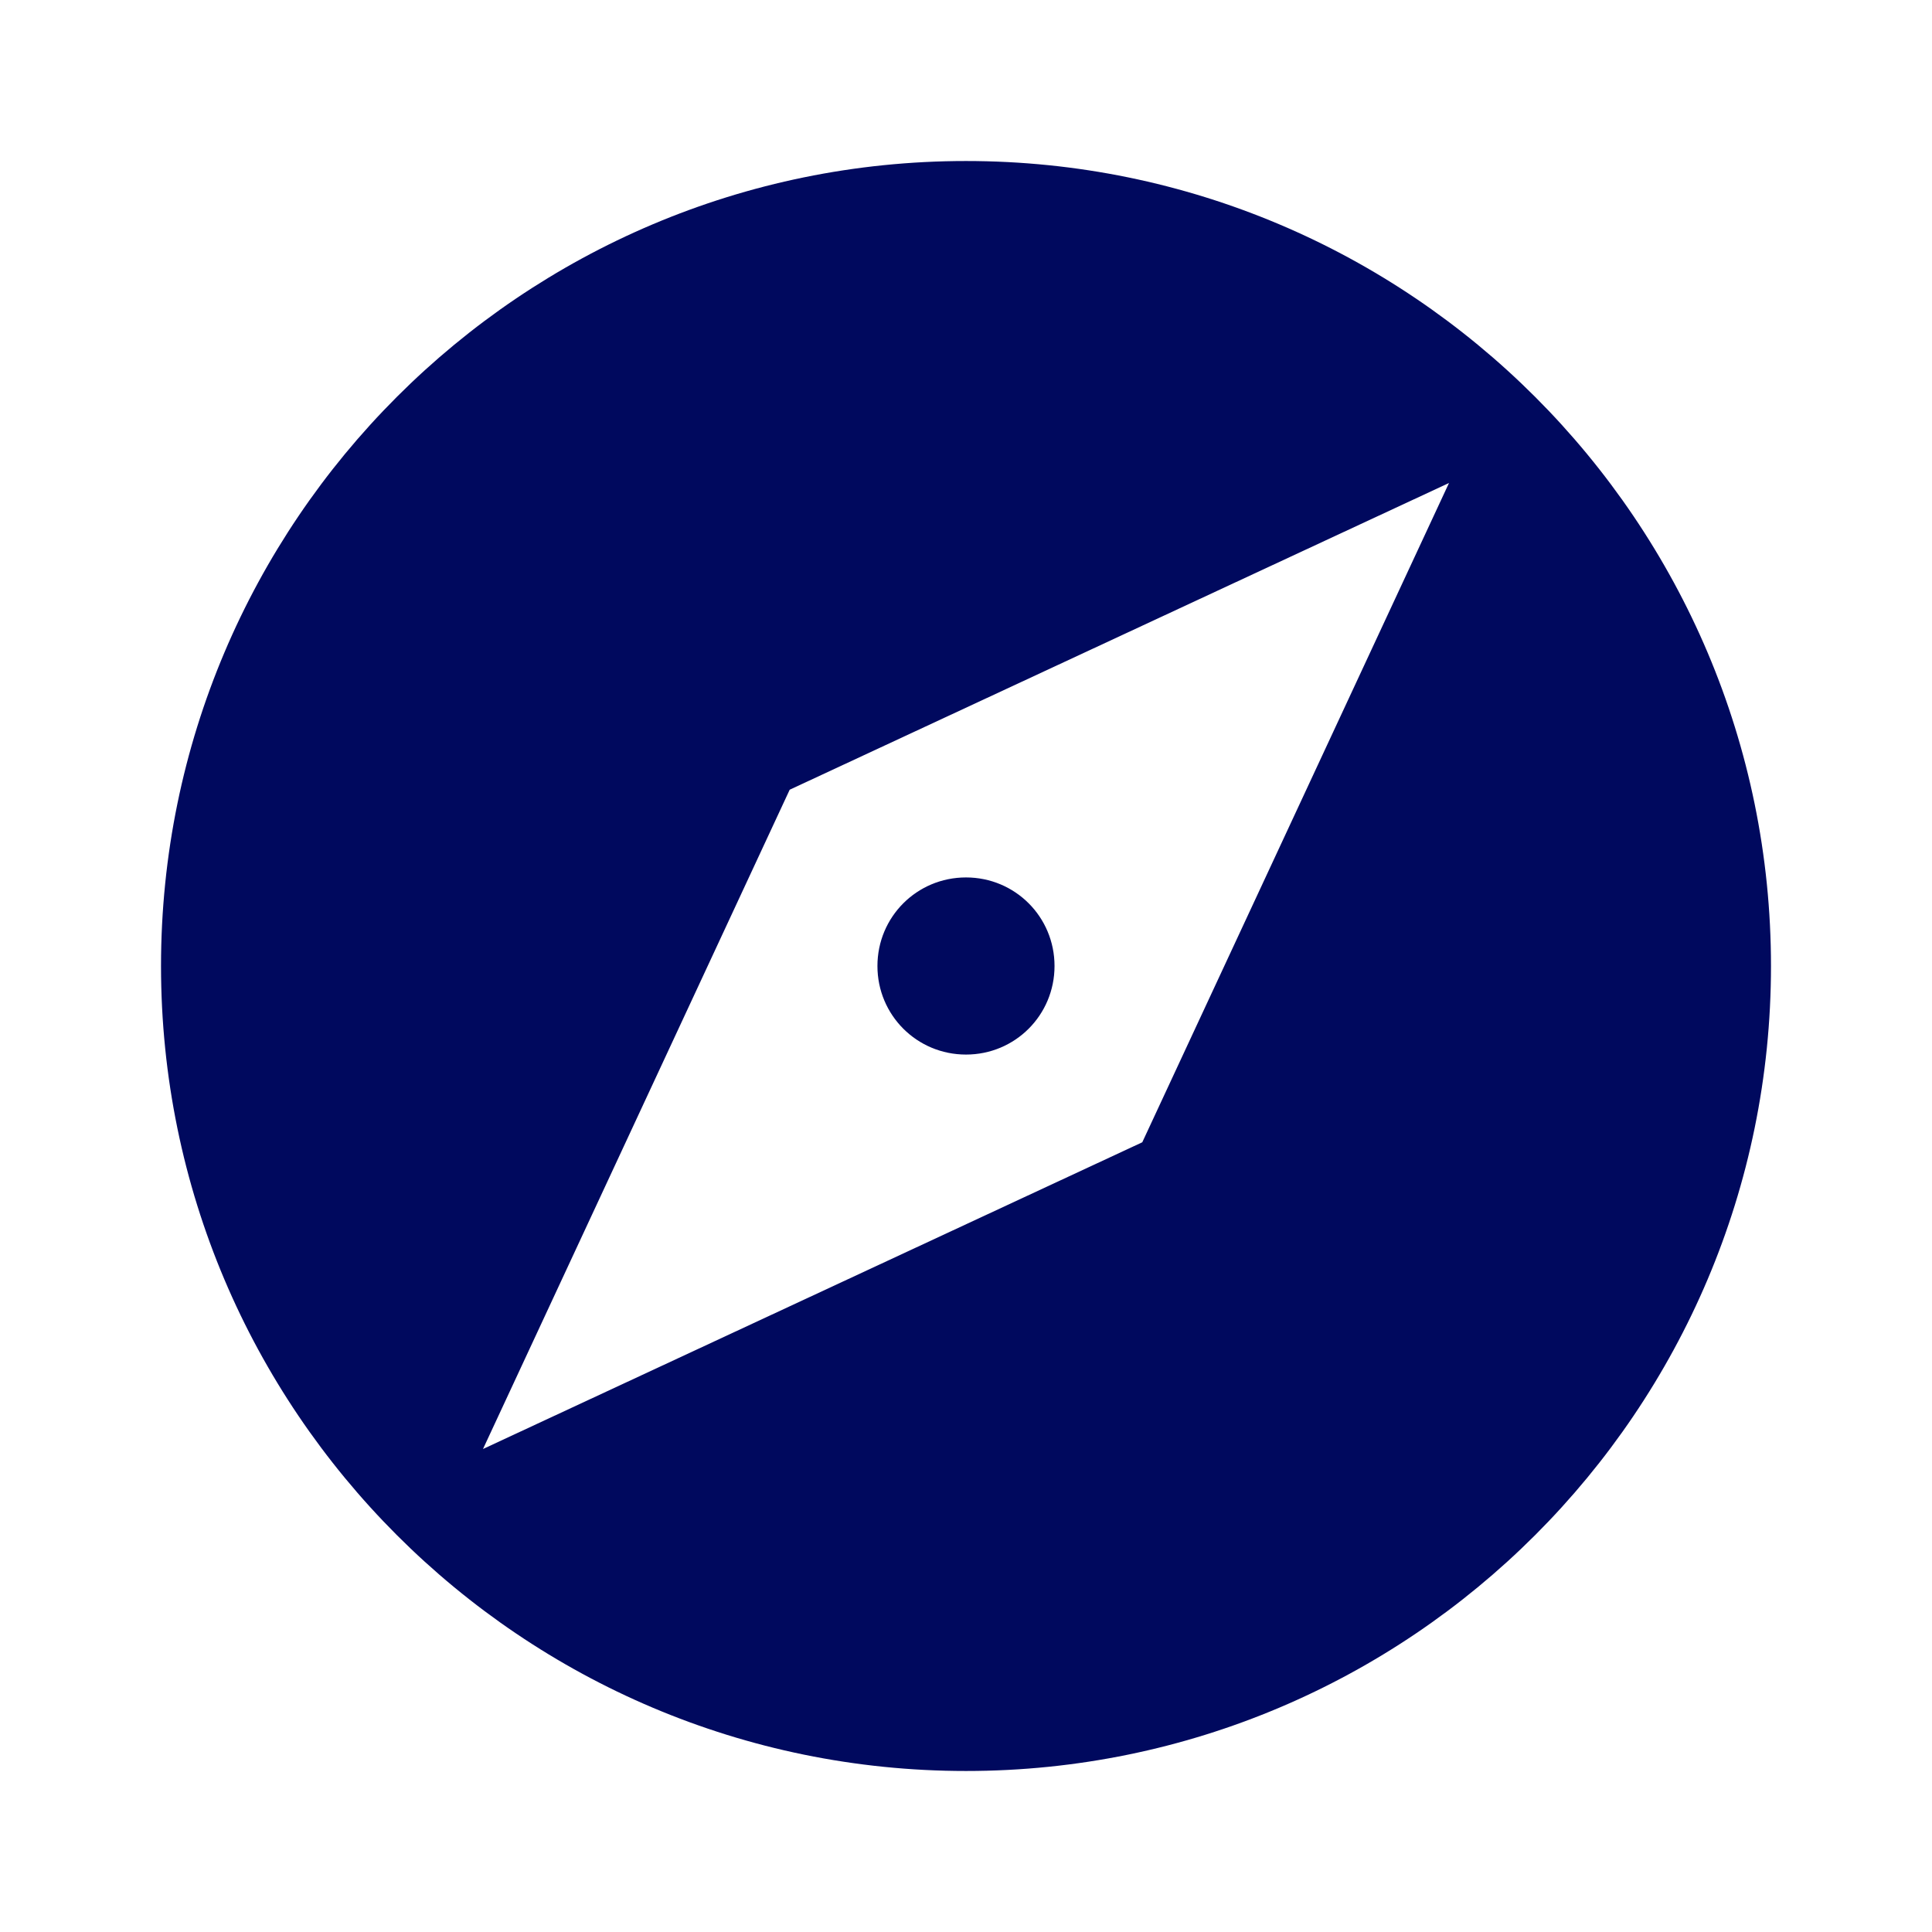 <svg width="50" height="50" viewBox="0 0 50 50" fill="none" xmlns="http://www.w3.org/2000/svg">
<path d="M25 22.708C23.729 22.708 22.708 23.729 22.708 25C22.708 26.271 23.729 27.292 25 27.292C26.271 27.292 27.291 26.271 27.291 25C27.291 23.729 26.271 22.708 25 22.708ZM25 4.167C13.5 4.167 4.167 13.5 4.167 25C4.167 36.5 13.5 45.833 25 45.833C36.5 45.833 45.833 36.5 45.833 25C45.833 13.5 36.5 4.167 25 4.167ZM29.562 29.562L12.5 37.5L20.437 20.438L37.5 12.5L29.562 29.562Z" fill="#00095E"/>
</svg>
